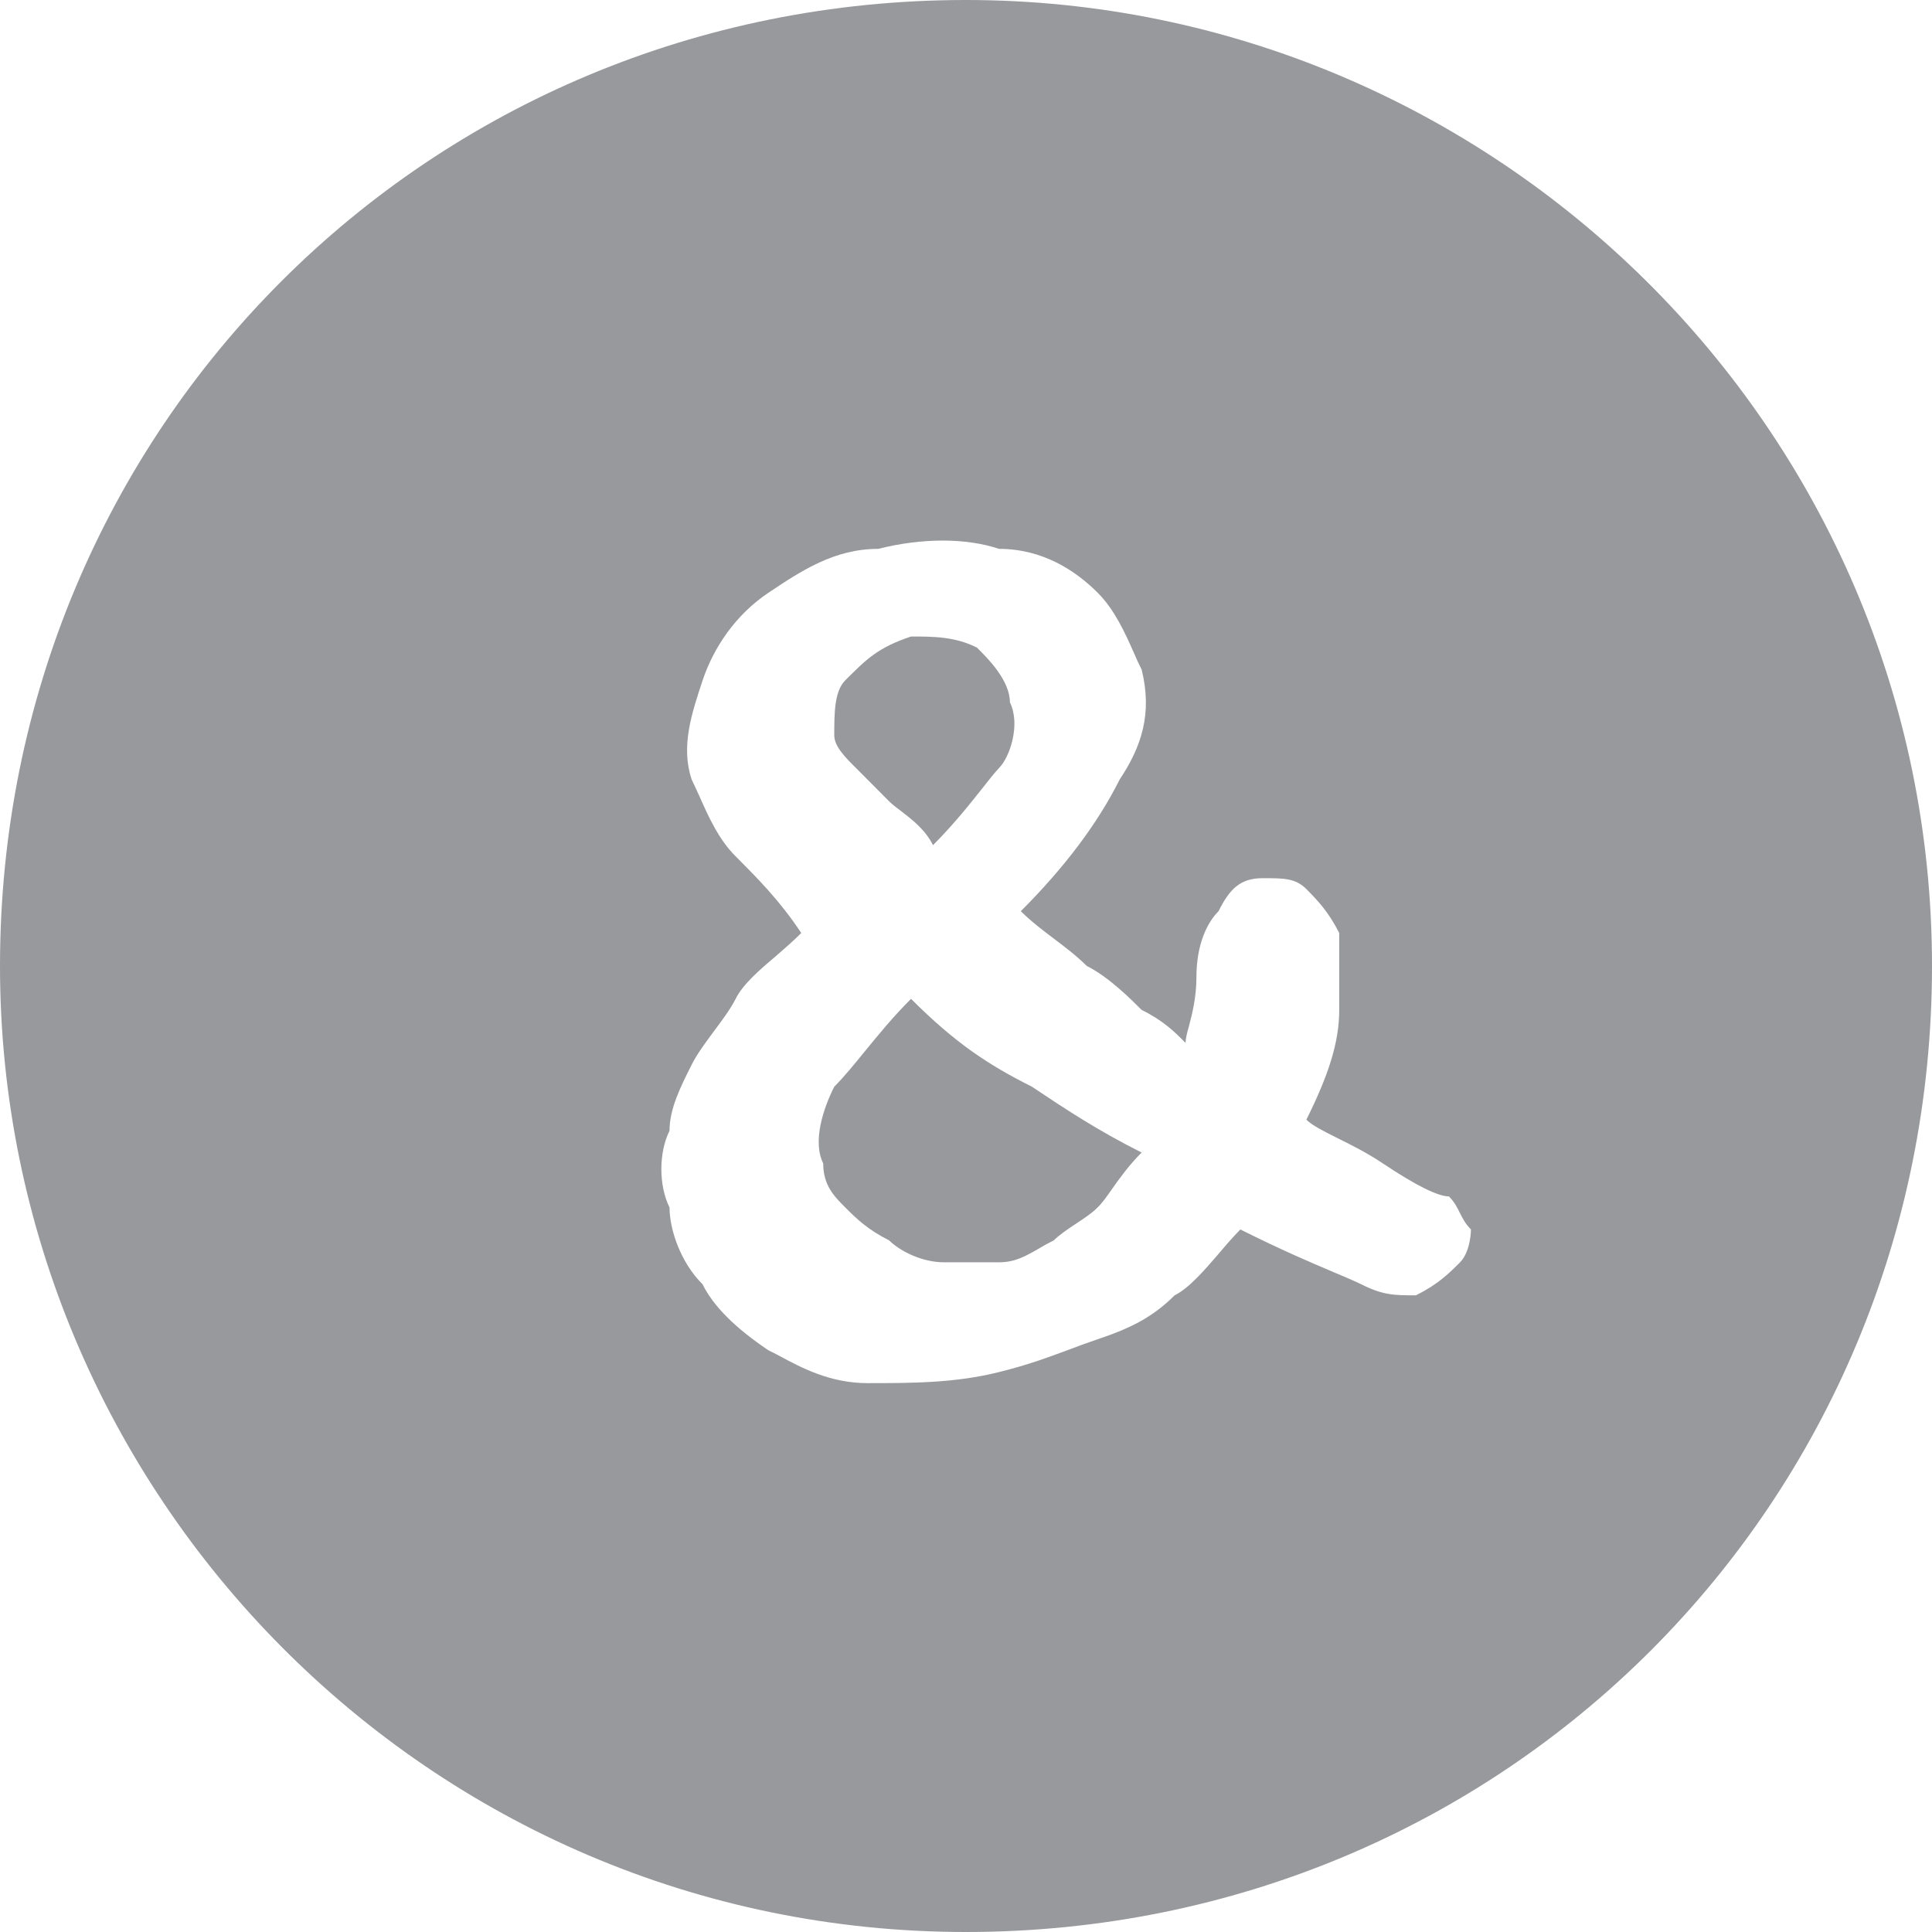 <svg width="11" height="11" viewBox="0 0 11 11" fill="none"
    xmlns="http://www.w3.org/2000/svg">
    <path fillRule="evenodd" clipRule="evenodd" d="M0 5.5C0 2.438 2.438 0 5.5 0C8.5 0 11 2.438 11 5.5C11 8.562 8.562 11 5.5 11C2.438 11 0 8.5 0 5.5ZM8.062 7.375C8.188 7.312 8.25 7.25 8.312 7.188C8.375 7.125 8.375 7 8.375 7C8.344 6.969 8.328 6.938 8.312 6.906C8.297 6.875 8.281 6.844 8.25 6.812C8.188 6.812 8.062 6.75 7.875 6.625C7.781 6.562 7.688 6.516 7.609 6.477C7.531 6.438 7.469 6.406 7.438 6.375C7.562 6.125 7.625 5.938 7.625 5.75V5.312C7.562 5.188 7.5 5.125 7.438 5.062L7.438 5.062C7.375 5 7.312 5 7.188 5C7.062 5 7 5.062 6.938 5.188C6.875 5.25 6.812 5.375 6.812 5.562C6.812 5.681 6.787 5.775 6.769 5.844C6.758 5.883 6.75 5.915 6.75 5.938C6.688 5.875 6.625 5.812 6.5 5.75L6.5 5.75C6.437 5.687 6.312 5.562 6.188 5.5C6.125 5.438 6.062 5.391 6 5.344C5.938 5.297 5.875 5.25 5.812 5.188C6.062 4.938 6.25 4.688 6.375 4.438C6.5 4.25 6.562 4.062 6.5 3.812C6.485 3.783 6.47 3.75 6.455 3.715C6.405 3.602 6.345 3.47 6.25 3.375C6.125 3.25 5.938 3.125 5.688 3.125C5.5 3.062 5.25 3.062 5 3.125C4.75 3.125 4.562 3.25 4.375 3.375C4.188 3.5 4.062 3.688 4 3.875C3.938 4.062 3.875 4.25 3.938 4.438C3.952 4.467 3.967 4.5 3.983 4.535C4.033 4.648 4.092 4.78 4.188 4.875C4.312 5 4.438 5.125 4.562 5.312C4.521 5.354 4.472 5.396 4.424 5.438C4.326 5.521 4.229 5.604 4.188 5.688C4.156 5.75 4.109 5.812 4.062 5.875C4.016 5.938 3.969 6 3.938 6.062C3.875 6.188 3.812 6.312 3.812 6.438C3.75 6.562 3.75 6.75 3.812 6.875C3.812 7 3.875 7.188 4 7.312C4.062 7.438 4.188 7.562 4.375 7.688C4.394 7.697 4.415 7.708 4.438 7.72C4.56 7.786 4.726 7.875 4.938 7.875C5.188 7.875 5.438 7.875 5.688 7.812C5.854 7.771 5.965 7.729 6.076 7.688C6.132 7.667 6.188 7.646 6.25 7.625C6.438 7.562 6.562 7.5 6.688 7.375C6.771 7.333 6.854 7.236 6.938 7.139C6.979 7.09 7.021 7.042 7.062 7C7.3 7.119 7.463 7.188 7.581 7.238C7.65 7.267 7.704 7.29 7.75 7.312C7.875 7.375 7.938 7.375 8.062 7.375ZM4.875 4.374L5.062 4.562C5.081 4.581 5.106 4.6 5.133 4.62L5.133 4.62C5.195 4.668 5.269 4.725 5.312 4.812C5.431 4.693 5.525 4.574 5.594 4.487C5.633 4.437 5.665 4.397 5.687 4.374C5.75 4.312 5.812 4.124 5.75 3.999C5.75 3.874 5.625 3.749 5.562 3.687C5.437 3.624 5.312 3.624 5.187 3.624C5 3.687 4.937 3.749 4.812 3.874C4.75 3.937 4.75 4.062 4.75 4.187C4.75 4.249 4.812 4.312 4.875 4.374ZM5.187 5.687C5.084 5.79 5 5.893 4.924 5.986C4.862 6.062 4.806 6.131 4.75 6.187C4.687 6.312 4.625 6.499 4.687 6.624C4.687 6.749 4.75 6.812 4.812 6.874C4.875 6.937 4.937 6.999 5.062 7.062C5.125 7.124 5.25 7.187 5.375 7.187H5.687C5.779 7.187 5.837 7.153 5.911 7.111C5.937 7.095 5.966 7.079 6 7.062C6.031 7.031 6.078 6.999 6.125 6.968C6.172 6.937 6.219 6.906 6.25 6.874C6.276 6.849 6.302 6.812 6.332 6.769C6.375 6.708 6.427 6.635 6.5 6.562C6.25 6.437 6.062 6.312 5.875 6.187C5.625 6.062 5.437 5.937 5.187 5.687Z" fill="#97999C"/>
</svg>
